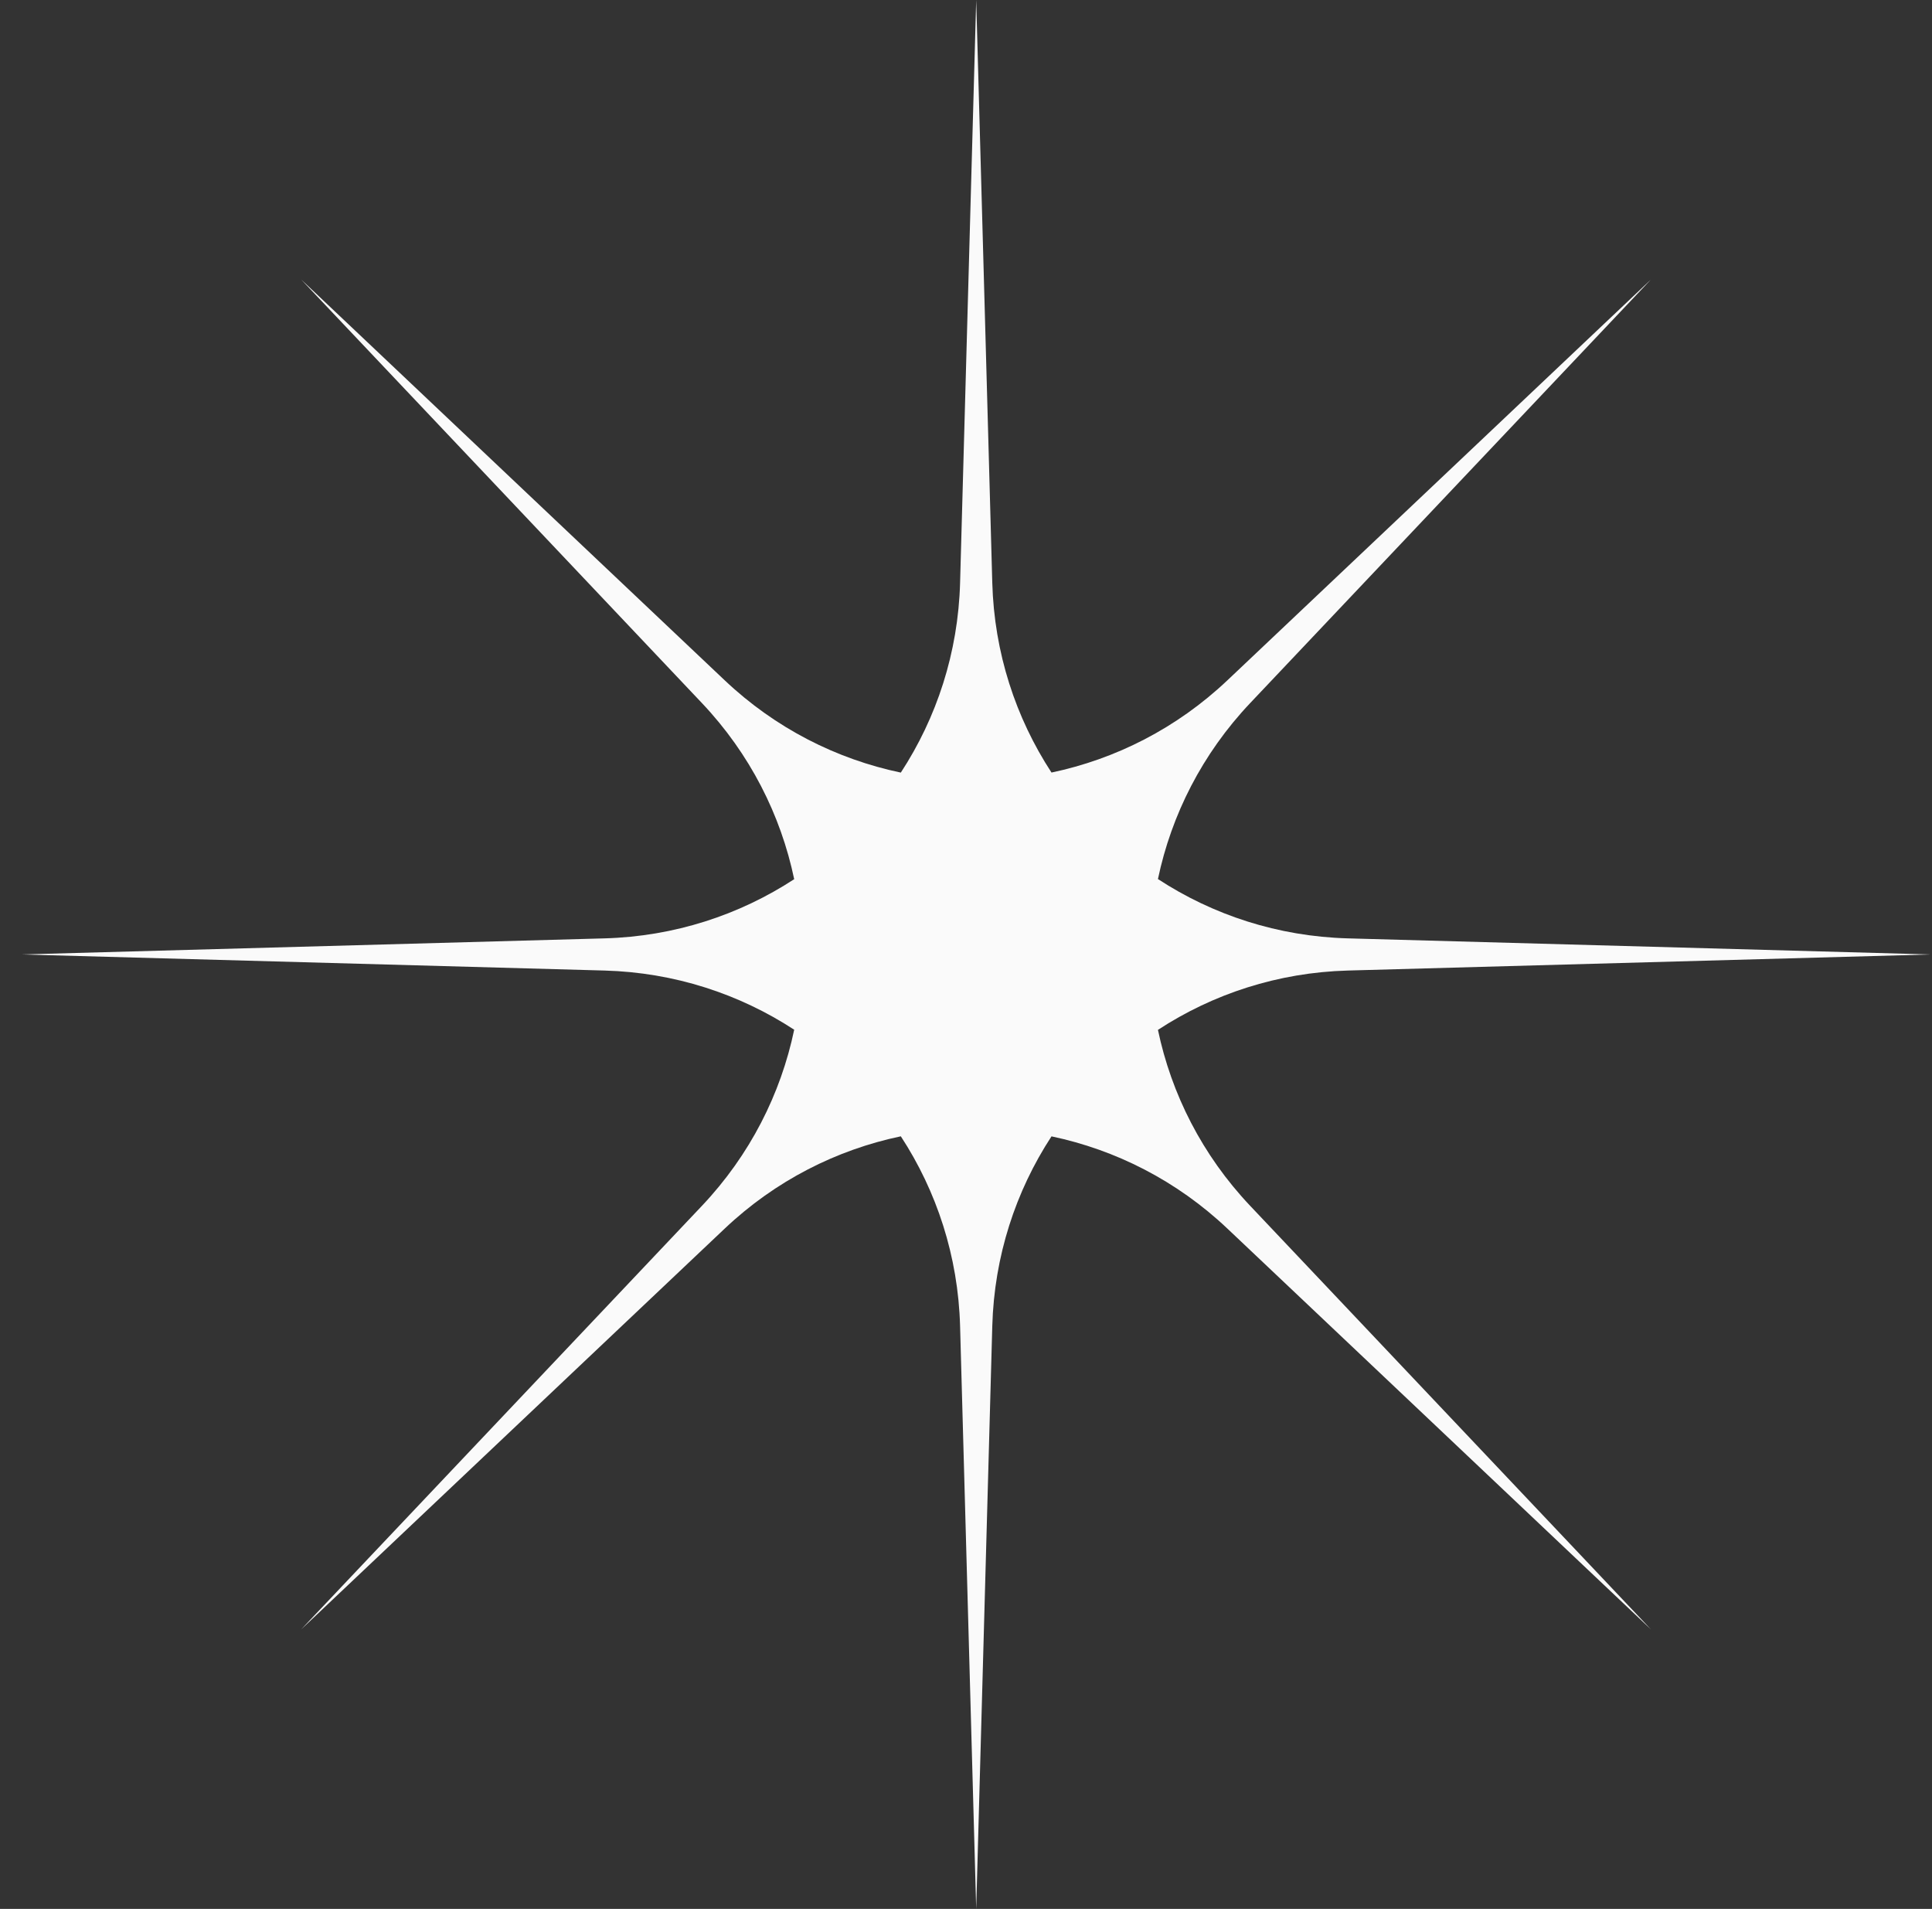 <svg width="83" height="82" viewBox="0 0 83 82" fill="none" xmlns="http://www.w3.org/2000/svg">
<rect x="0" y="0" width="83" height="82" fill="#333333" stroke="none"/>
<path fill-rule="evenodd" clip-rule="evenodd" d="M42.629 25.035L41.938 0L41.246 25.035C41.163 28.04 40.239 30.833 38.7 33.188C35.946 32.611 33.316 31.289 31.132 29.222L12.941 12.009L30.154 30.2C32.221 32.384 33.543 35.013 34.119 37.767C31.766 39.303 28.975 40.226 25.972 40.309L0.938 41L25.972 41.691C28.975 41.774 31.766 42.697 34.119 44.233C33.543 46.987 32.221 49.616 30.154 51.8L12.941 69.991L31.132 52.778C33.316 50.711 35.946 49.389 38.7 48.812C40.239 51.167 41.163 53.96 41.246 56.965L41.938 82L42.629 56.965C42.712 53.961 43.635 51.168 45.173 48.814C47.924 49.392 50.55 50.713 52.732 52.778L70.923 69.991L53.71 51.8C51.645 49.618 50.323 46.991 49.746 44.24C52.101 42.699 54.896 41.774 57.903 41.691L82.938 41L57.903 40.309C54.896 40.226 52.101 39.301 49.746 37.761C50.323 35.009 51.645 32.382 53.71 30.2L70.923 12.009L52.732 29.222C50.55 31.287 47.924 32.608 45.173 33.186C43.635 30.832 42.712 28.039 42.629 25.035Z" fill="#FAFAFA"/>
</svg>
